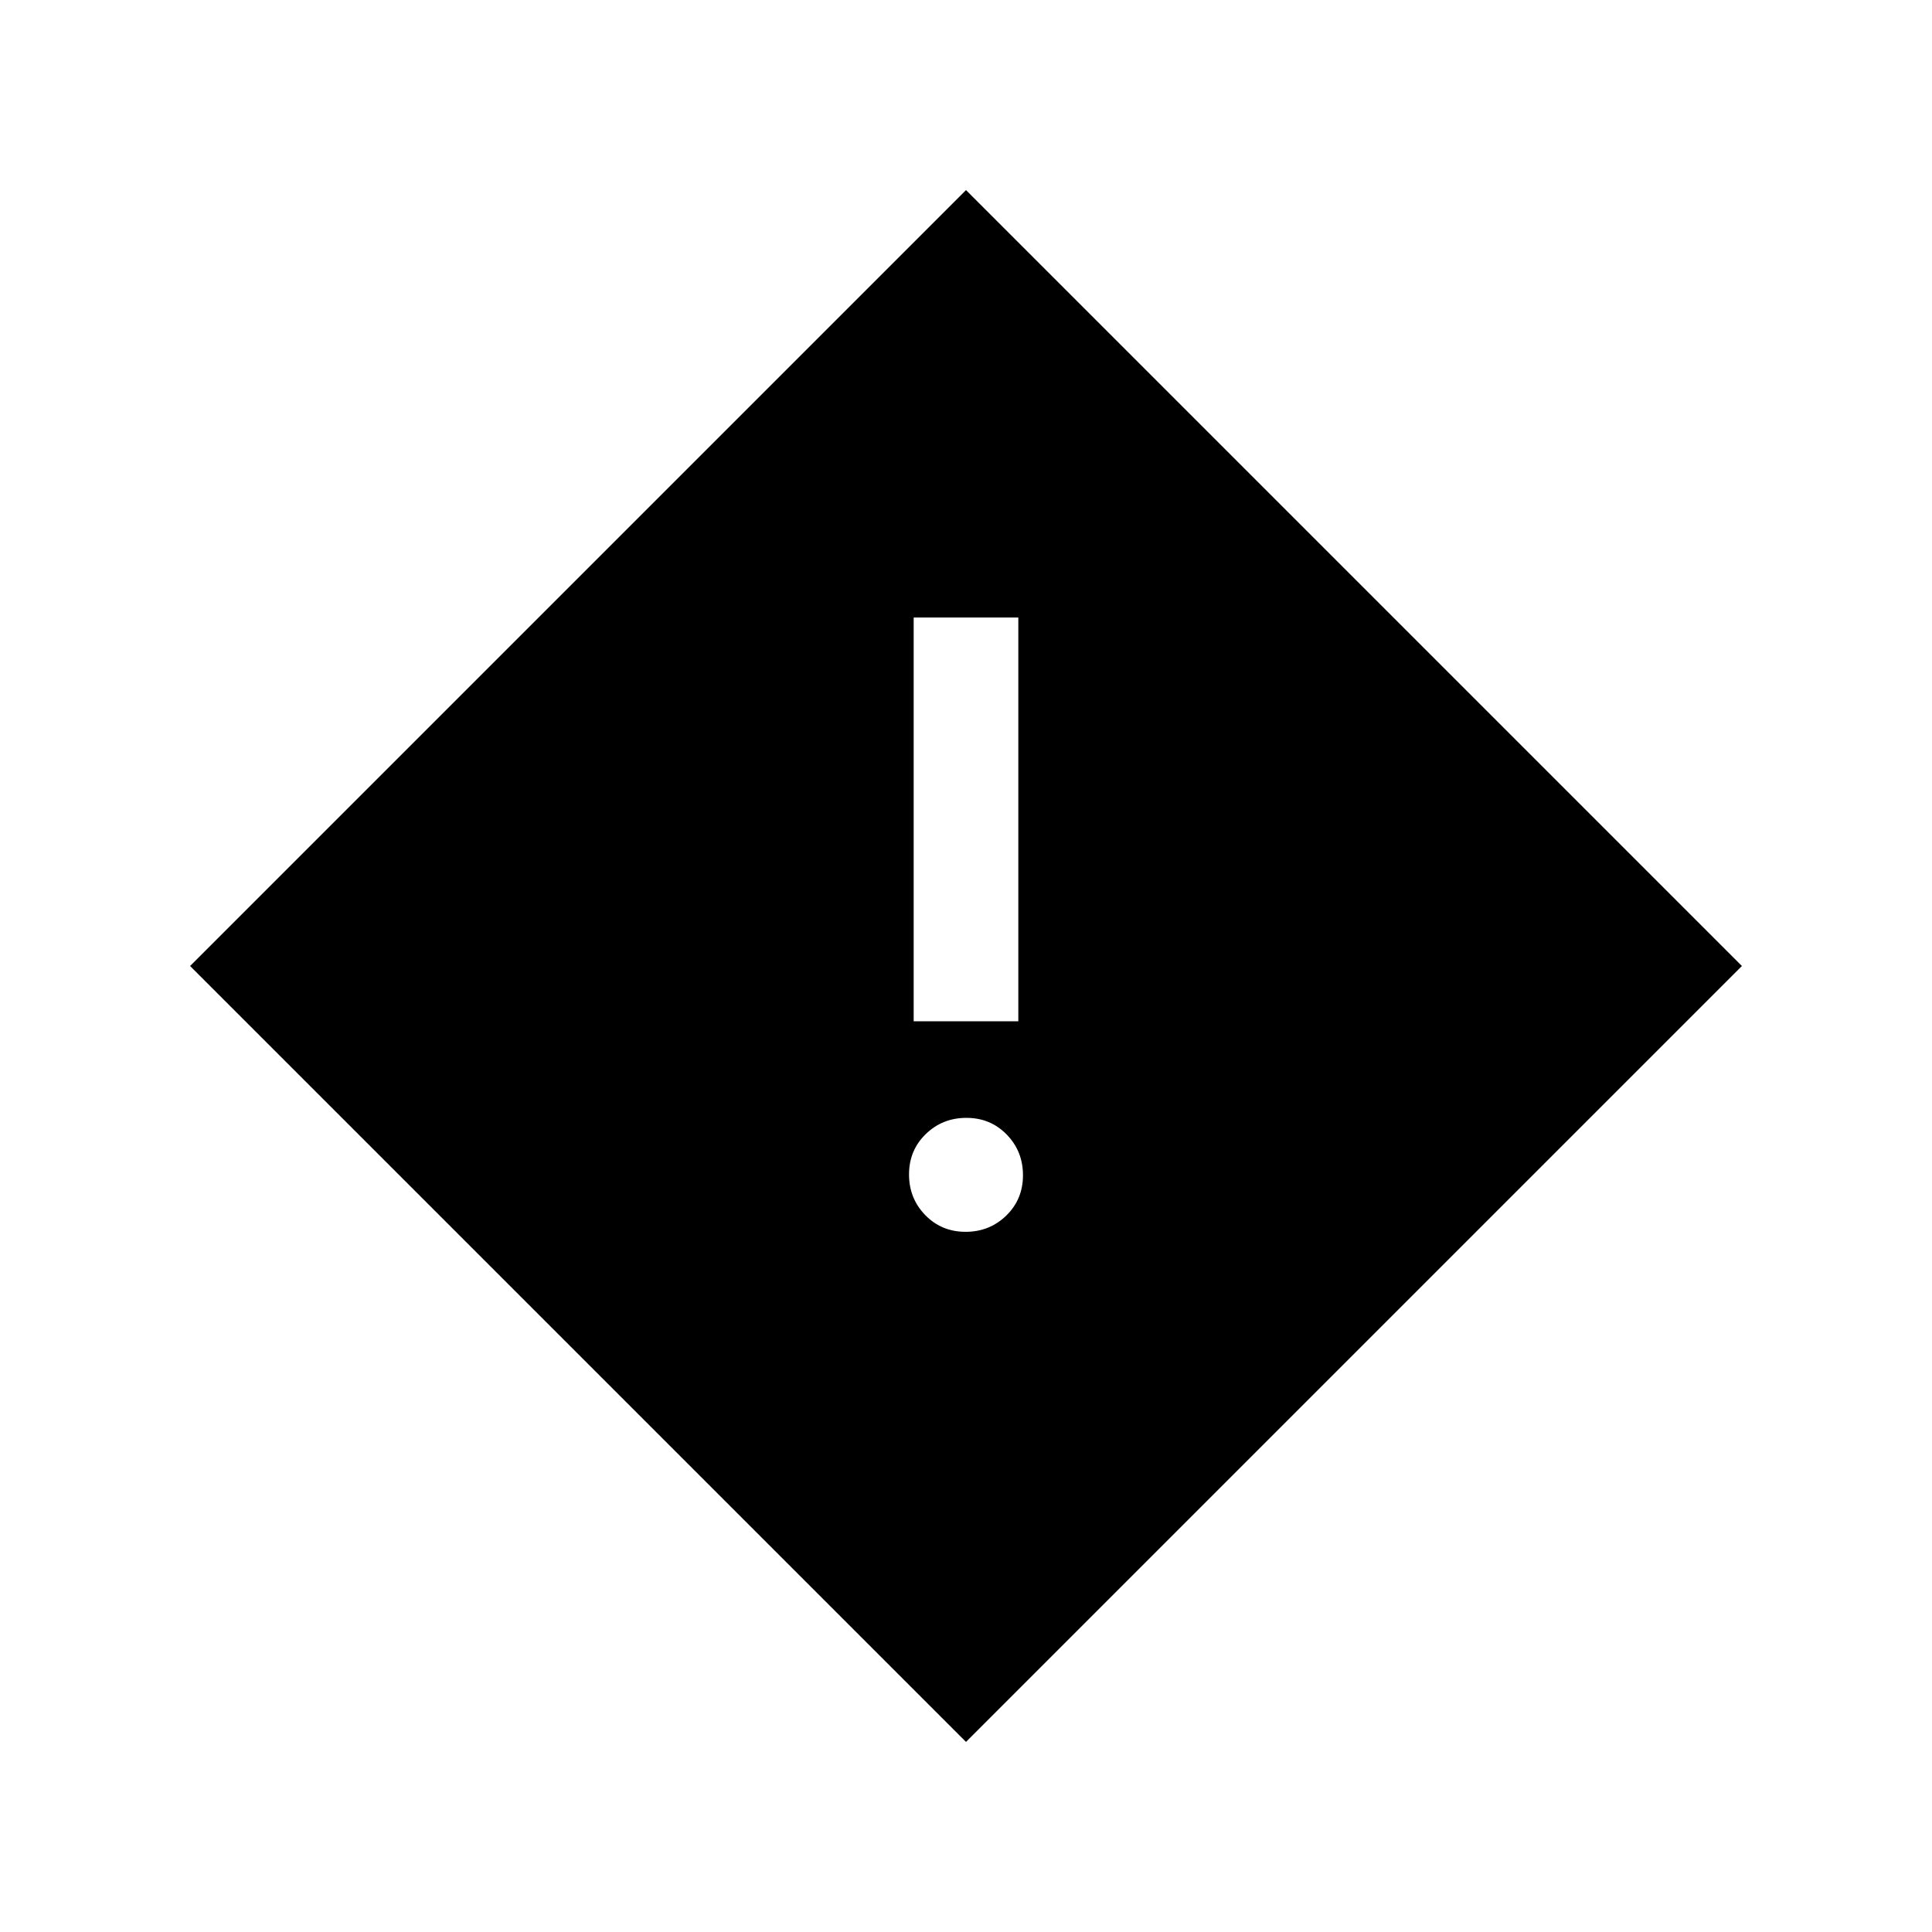 <svg xmlns="http://www.w3.org/2000/svg" height="20" viewBox="0 -960 960 960" width="20"><path d="M454-452.54h52v-200.61h-52v200.61Zm25.79 104.62q11.94 0 20.23-8.08 8.29-8.08 8.29-20.02t-8.08-20.23q-8.08-8.29-20.02-8.29t-20.23 8.08q-8.29 8.08-8.29 20.02t8.08 20.23q8.08 8.29 20.02 8.29ZM480-94.46 94.46-480 480-865.54 865.54-480 480-94.46Z"/></svg>